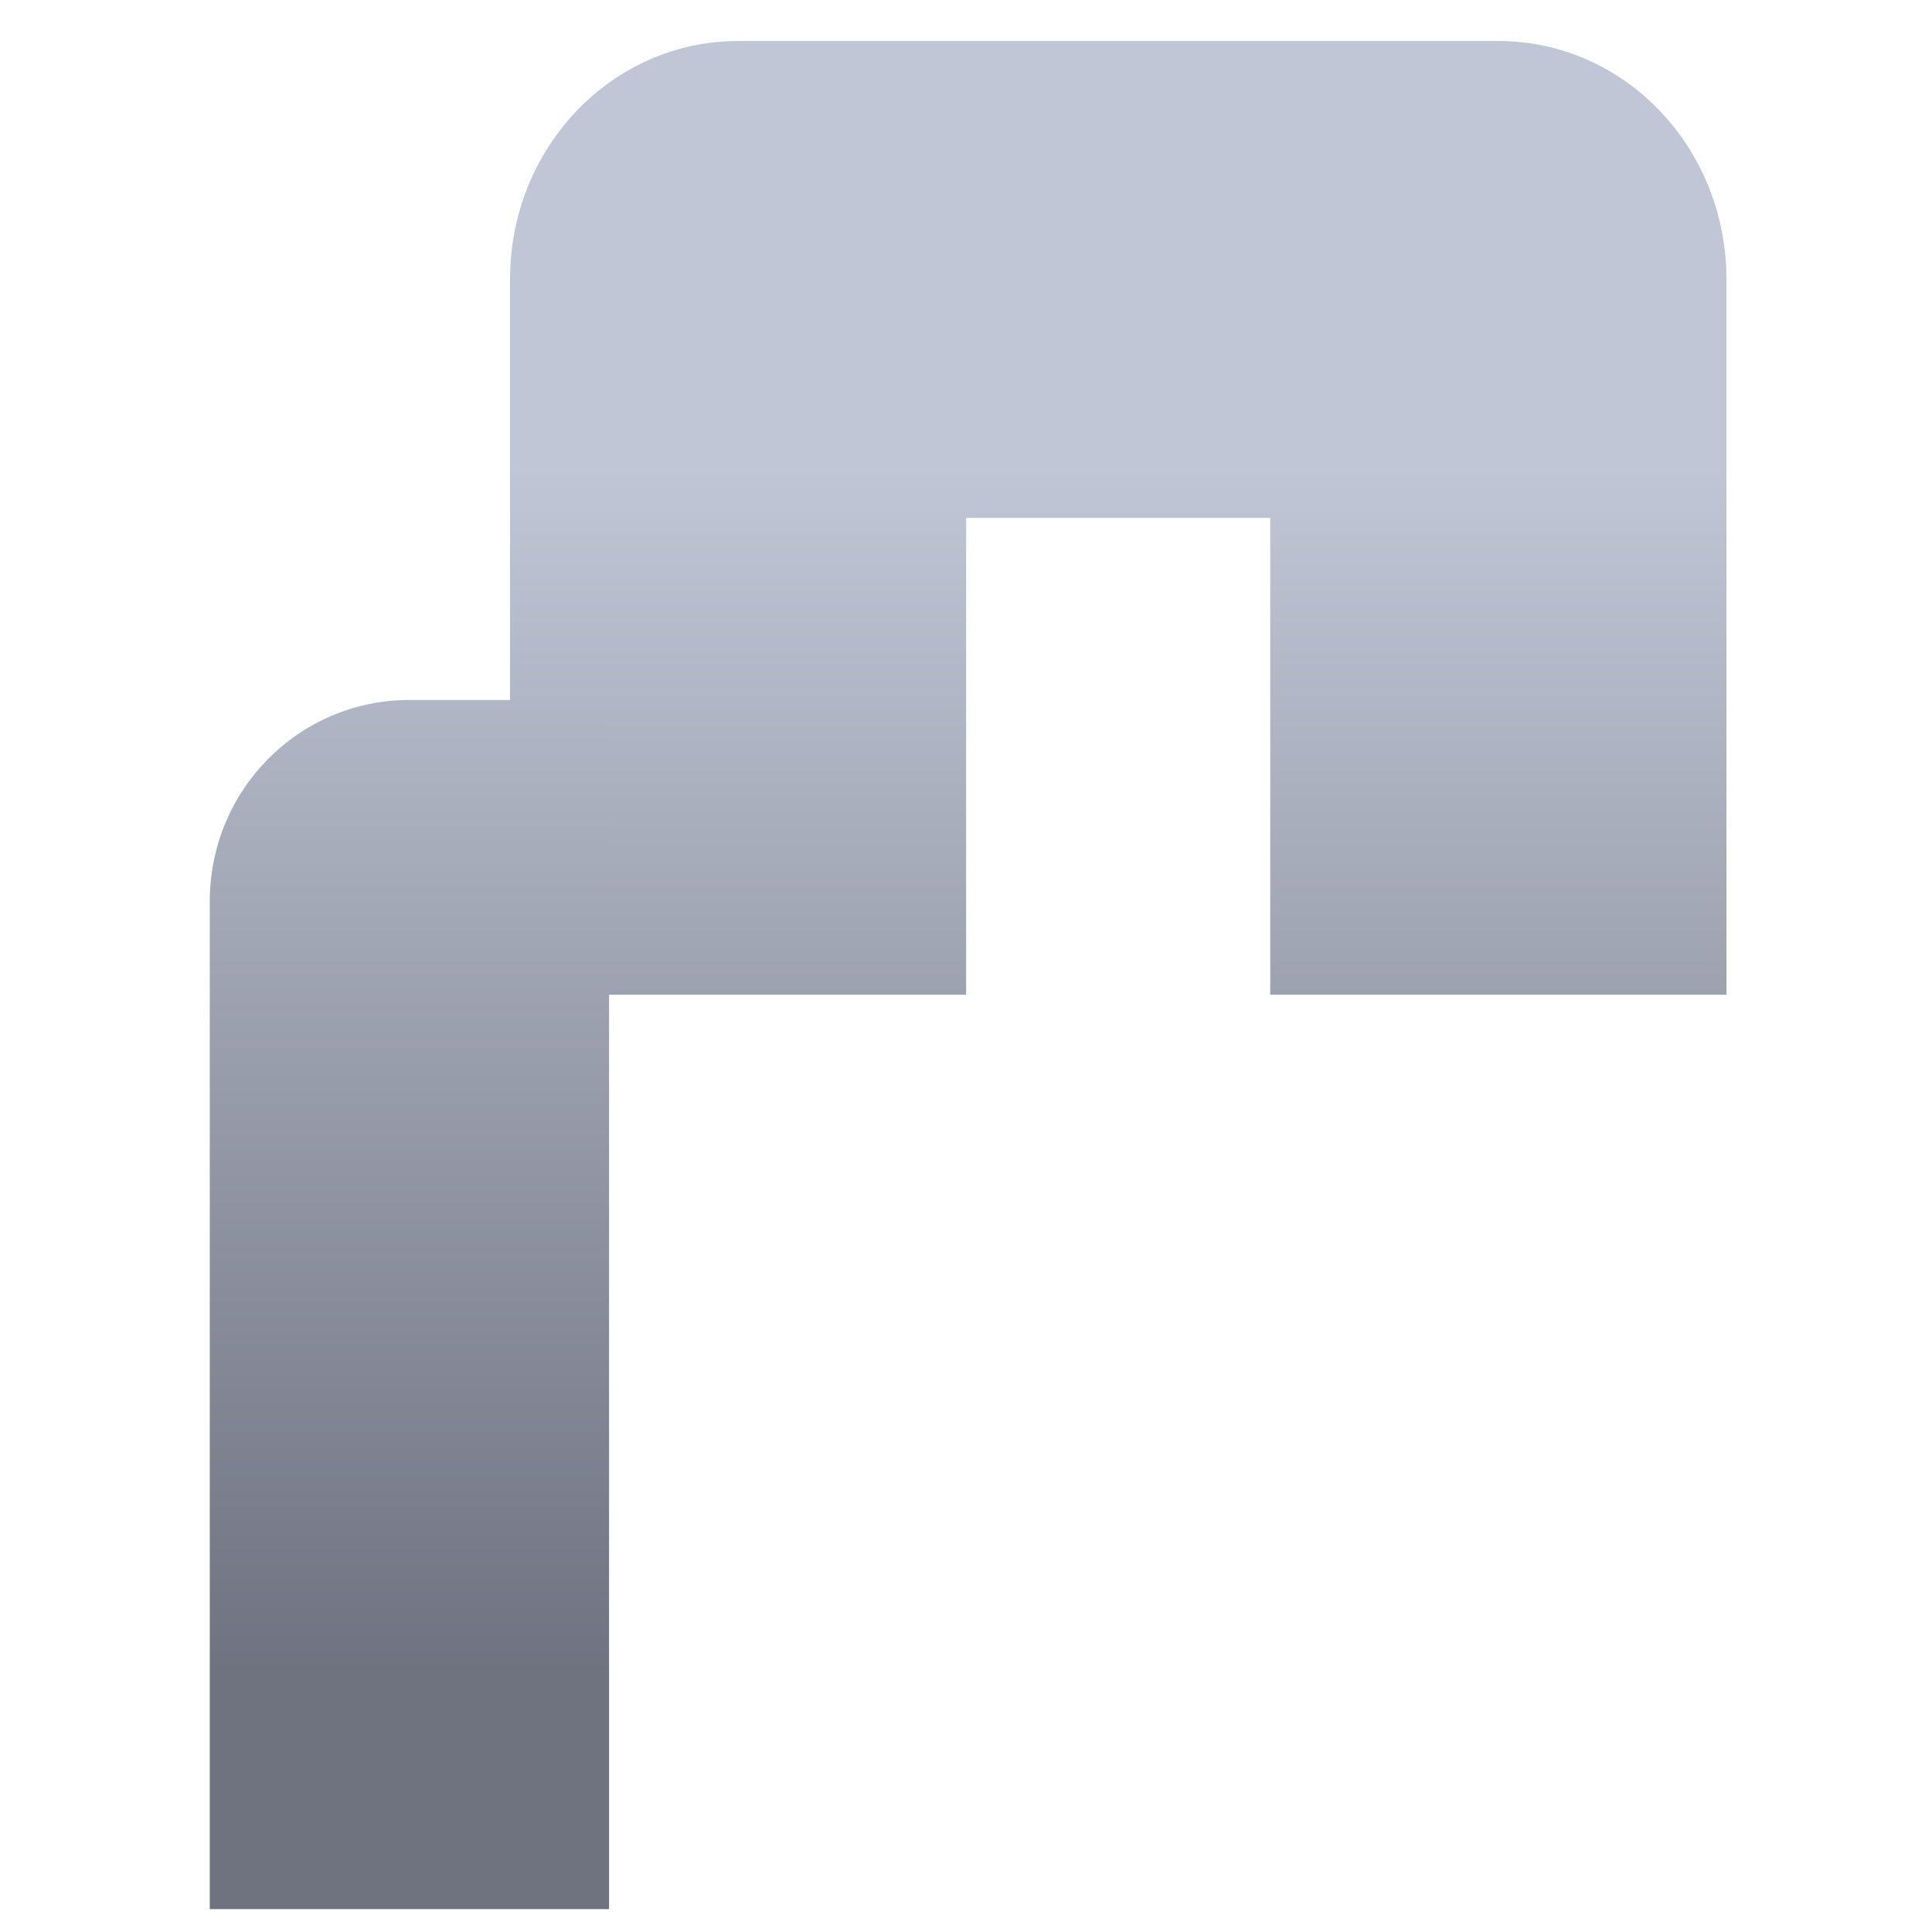<svg xmlns="http://www.w3.org/2000/svg" xmlns:xlink="http://www.w3.org/1999/xlink" width="64" height="64" viewBox="0 0 64 64" version="1.1"><defs><linearGradient id="linear0" gradientUnits="userSpaceOnUse" x1="0" y1="0" x2="0" y2="1" gradientTransform="matrix(60.788,0,0,39.931,-0.548,15.476)"><stop offset="0" style="stop-color:#c1c6d6;stop-opacity:1;"/><stop offset="1" style="stop-color:#6f7380;stop-opacity:1;"/></linearGradient><linearGradient id="linear1" gradientUnits="userSpaceOnUse" x1="0" y1="0" x2="0" y2="1" gradientTransform="matrix(60.788,0,0,39.931,-0.548,15.476)"><stop offset="0" style="stop-color:#c1c6d6;stop-opacity:1;"/><stop offset="1" style="stop-color:#6f7380;stop-opacity:1;"/></linearGradient></defs><g id="surface1"><path style=" stroke:none;fill-rule:nonzero;fill:url(#linear0);" d="M 24.449 1.359 C 20.27 1.359 16.895 4.887 16.895 9.258 L 16.895 32.953 L 32.004 32.953 L 32.004 17.156 L 42.078 17.156 L 42.078 32.953 L 57.191 32.953 L 57.191 9.258 C 57.191 4.887 53.816 1.359 49.637 1.359 Z M 24.449 1.359 "/><path style=" stroke:none;fill-rule:nonzero;fill:url(#linear1);" d="M 13.562 23.188 C 9.902 23.188 6.949 26.168 6.949 29.863 L 6.949 63.242 L 20.176 63.242 L 20.176 23.188 Z M 13.562 23.188 "/></g></svg>
